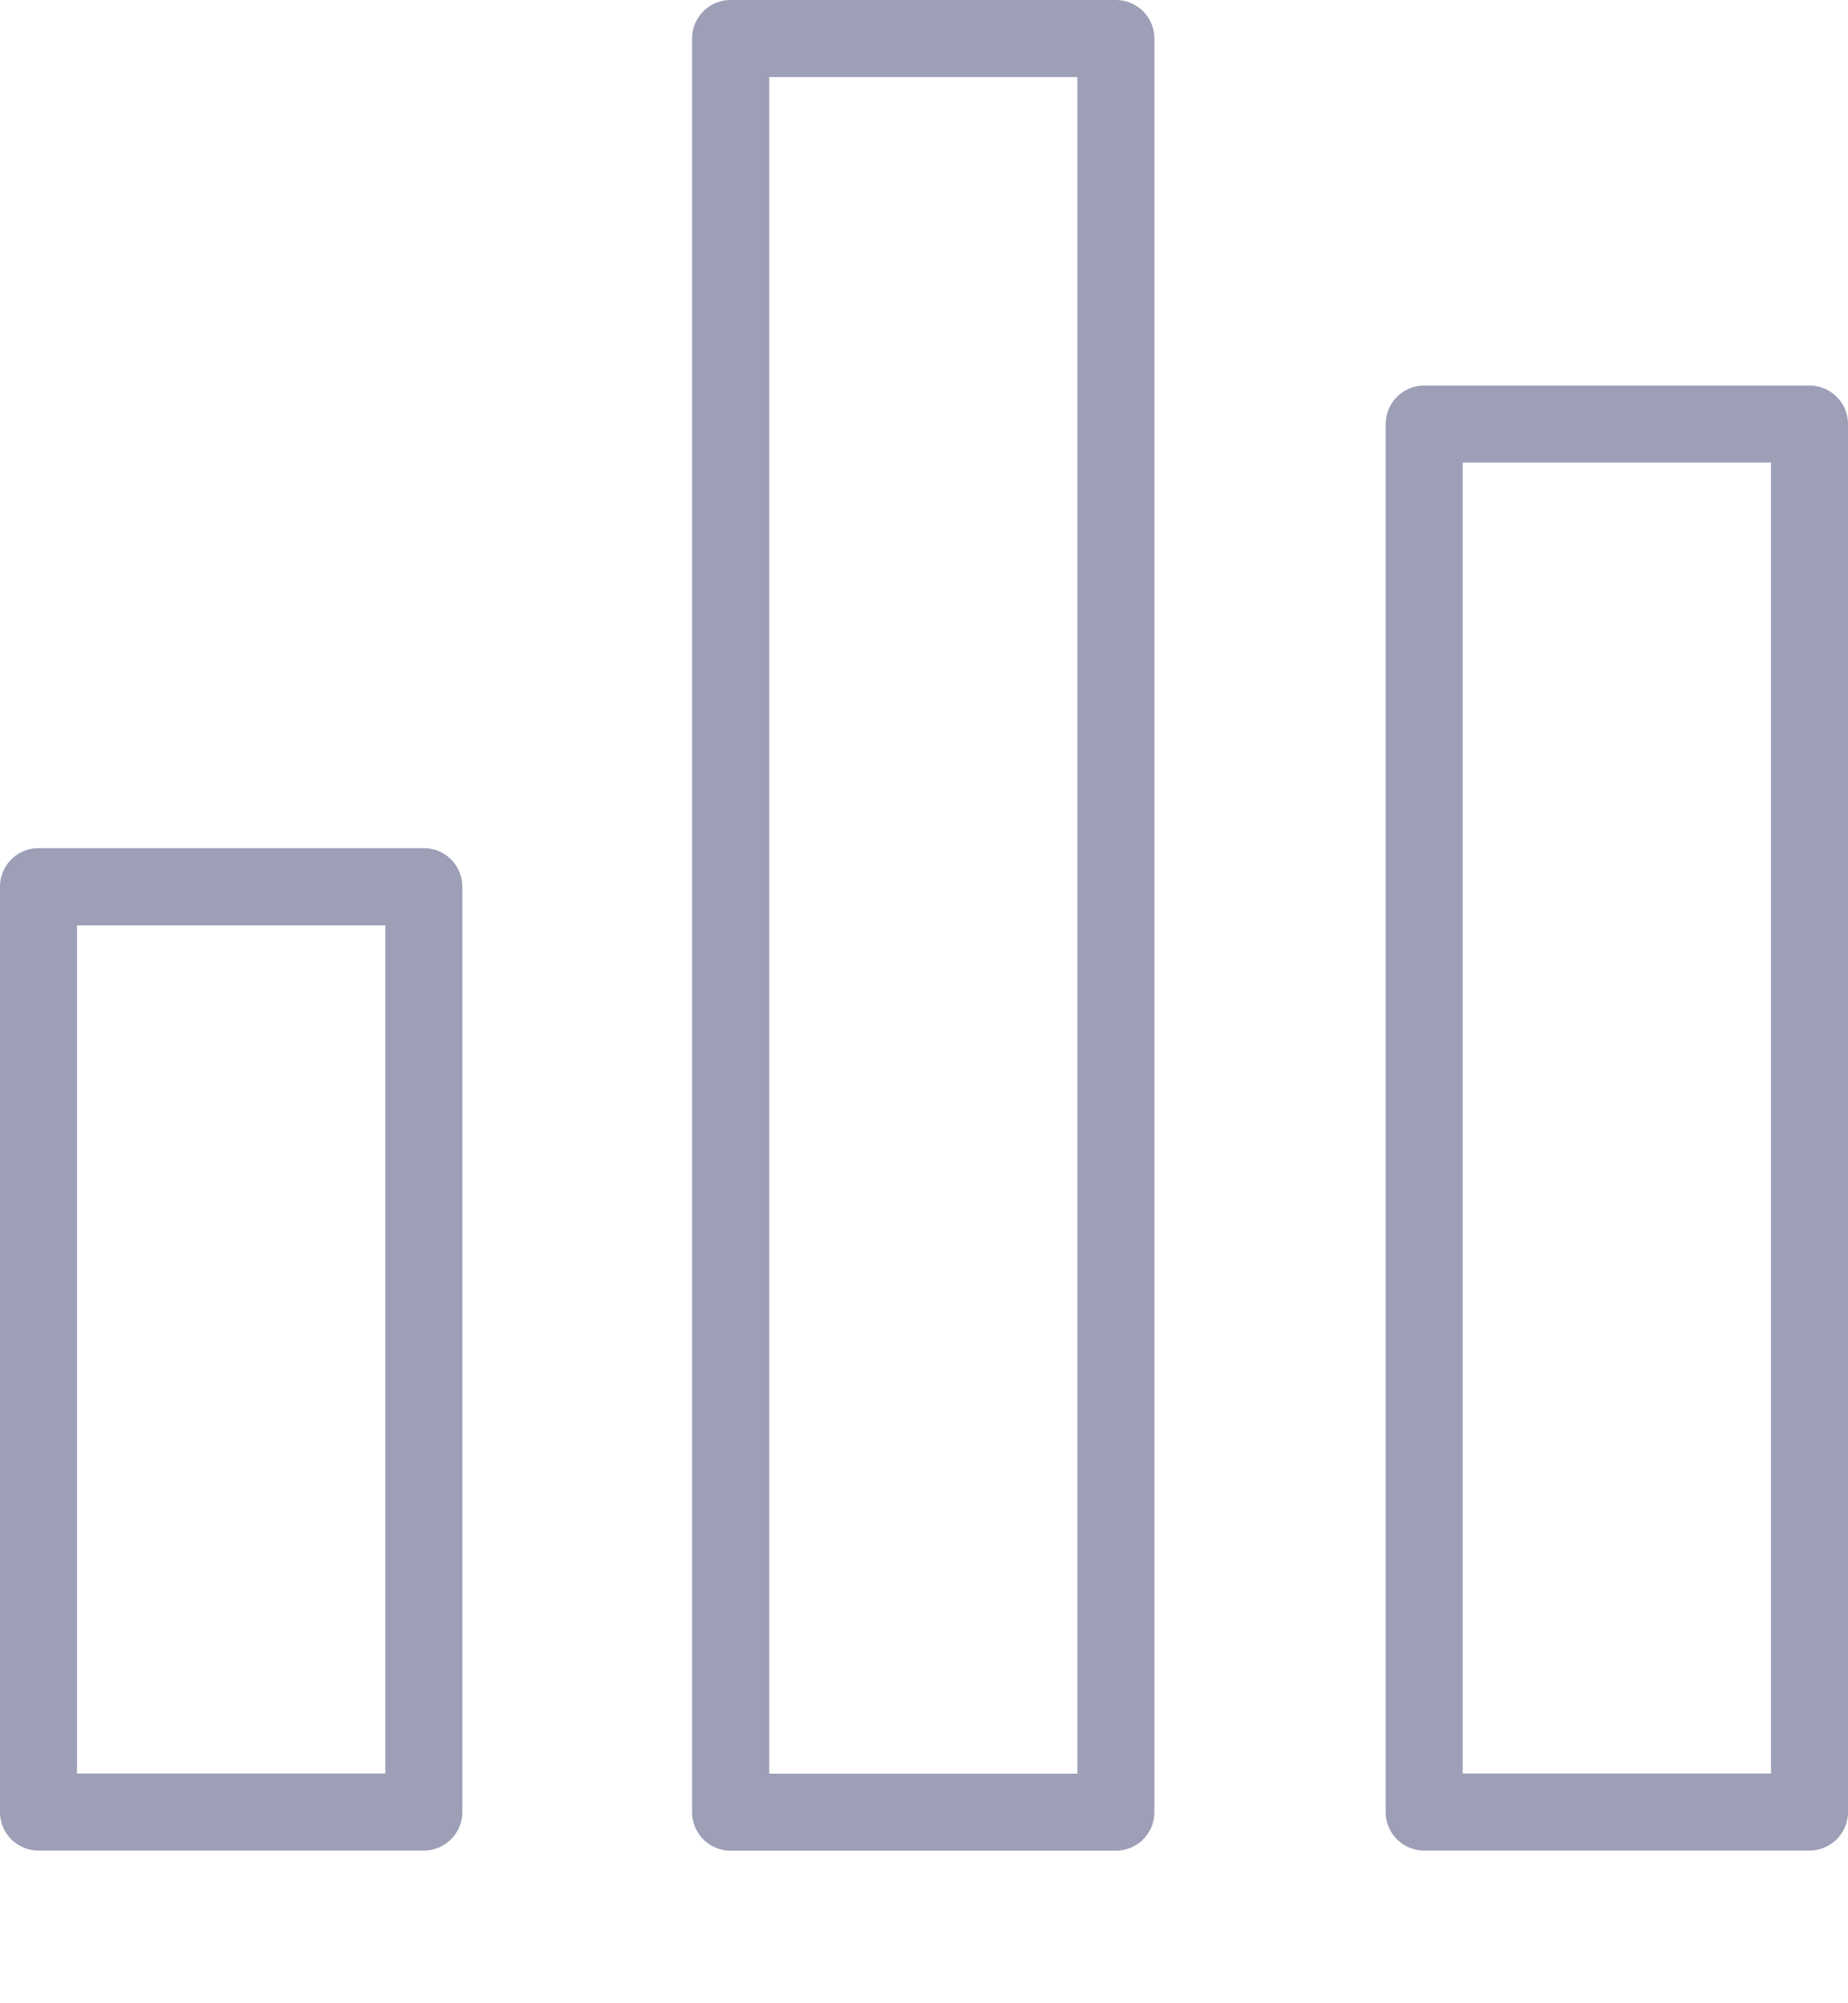 <svg width="12" height="13" fill="none" xmlns="http://www.w3.org/2000/svg"><path d="M2.752 5.504H.25a.25.25 0 00-.25.25v6.005c0 .139.112.25.25.25h2.502a.25.25 0 00.25-.25V5.754a.25.25 0 00-.25-.25zm-.25 6.005H.5V6.005h2.002v5.504zM7.246 0H4.744a.25.25 0 00-.25.25v11.51c0 .138.112.25.25.25h2.502a.25.25 0 00.25-.25V.25a.25.25 0 00-.25-.25zm-.25 11.51H4.995V.5h2.001v11.01zm4.754-9.008H9.248a.25.25 0 00-.25.25v9.007c0 .139.112.25.25.25h2.502a.25.25 0 00.25-.25V2.752a.25.25 0 00-.25-.25zm-.25 9.007H9.498V3.002H11.5v8.507z" fill="#9D9FB7"/></svg>